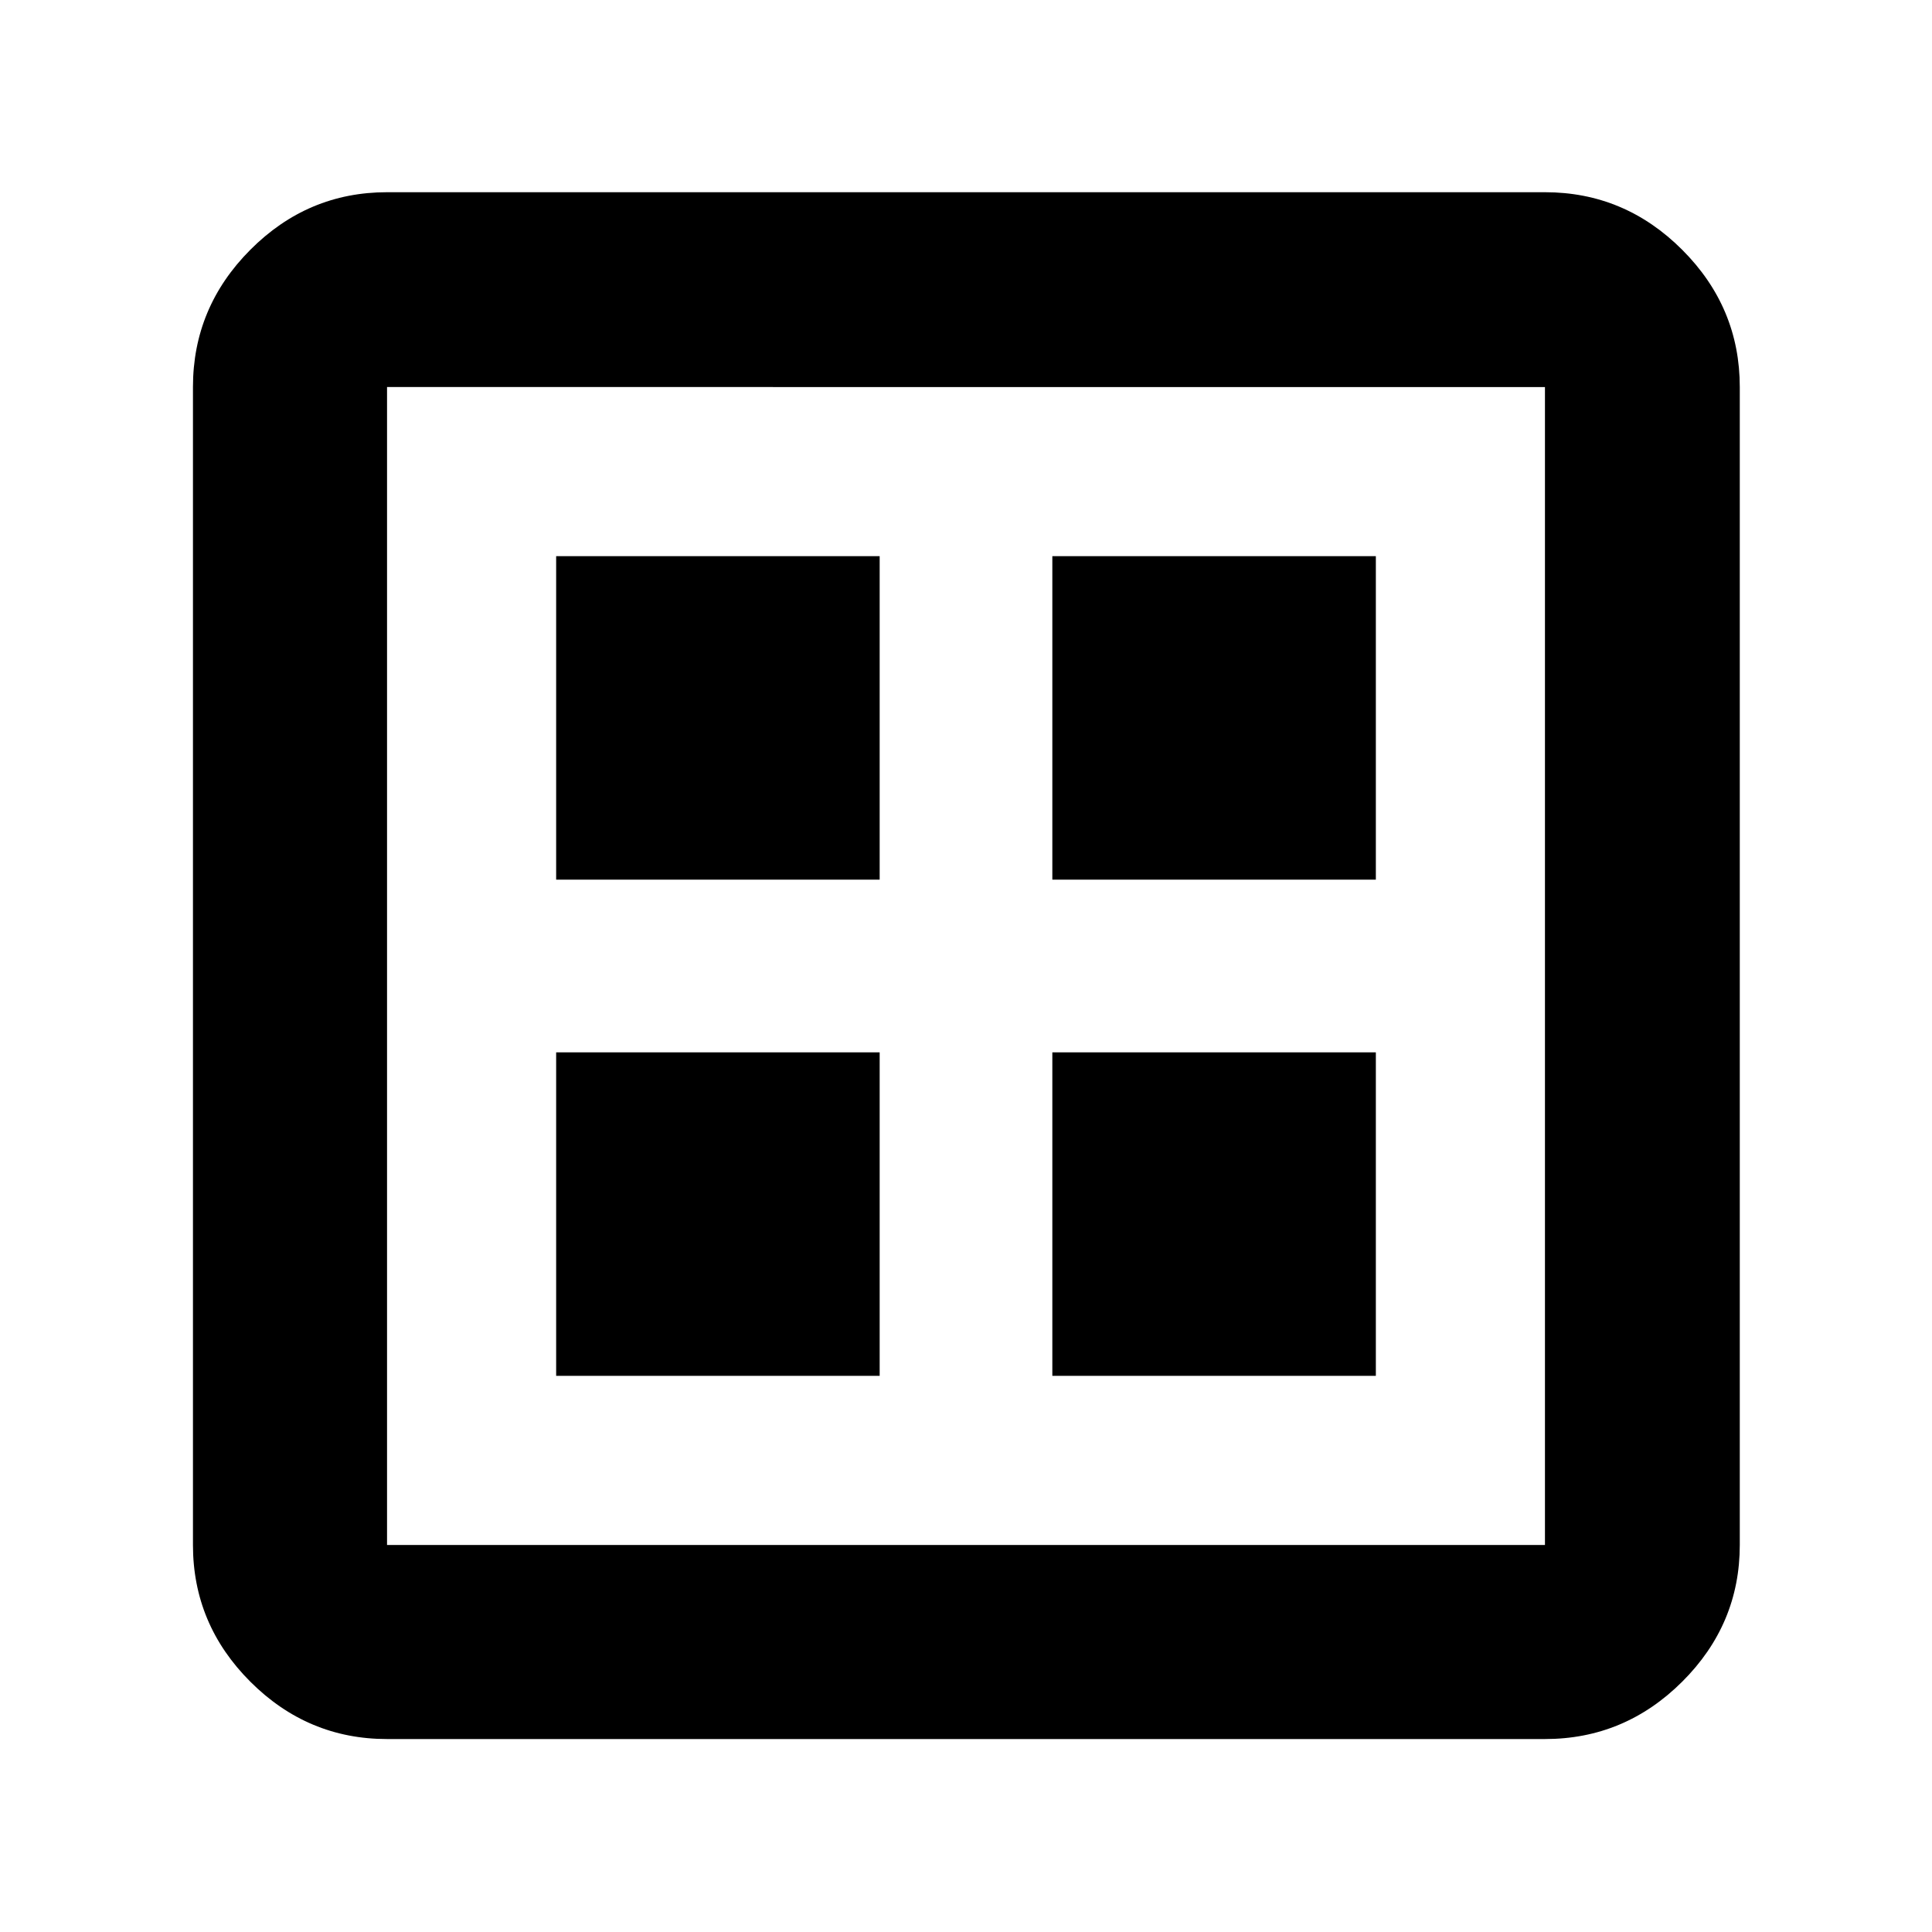 <svg xmlns="http://www.w3.org/2000/svg" height="40" viewBox="0 -960 960 960" width="40"><path d="M276.35-276.35H437.1V-437.1H276.35v160.75Zm246.55 0h160.75V-437.1H522.9v160.75ZM276.35-522.9H437.1v-160.75H276.35v160.75Zm246.55 0h160.75v-160.75H522.9v160.75ZM192.32-95.88q-39.43 0-67.94-28.5-28.5-28.51-28.5-67.94v-575.36q0-39.59 28.5-68.2 28.51-28.61 67.94-28.61h575.36q39.59 0 68.2 28.61t28.61 68.2v575.36q0 39.43-28.61 67.94-28.61 28.5-68.2 28.5H192.32Zm0-96.44h575.36v-575.36H192.32v575.36Zm0-575.36v575.36-575.36Z"/></svg>